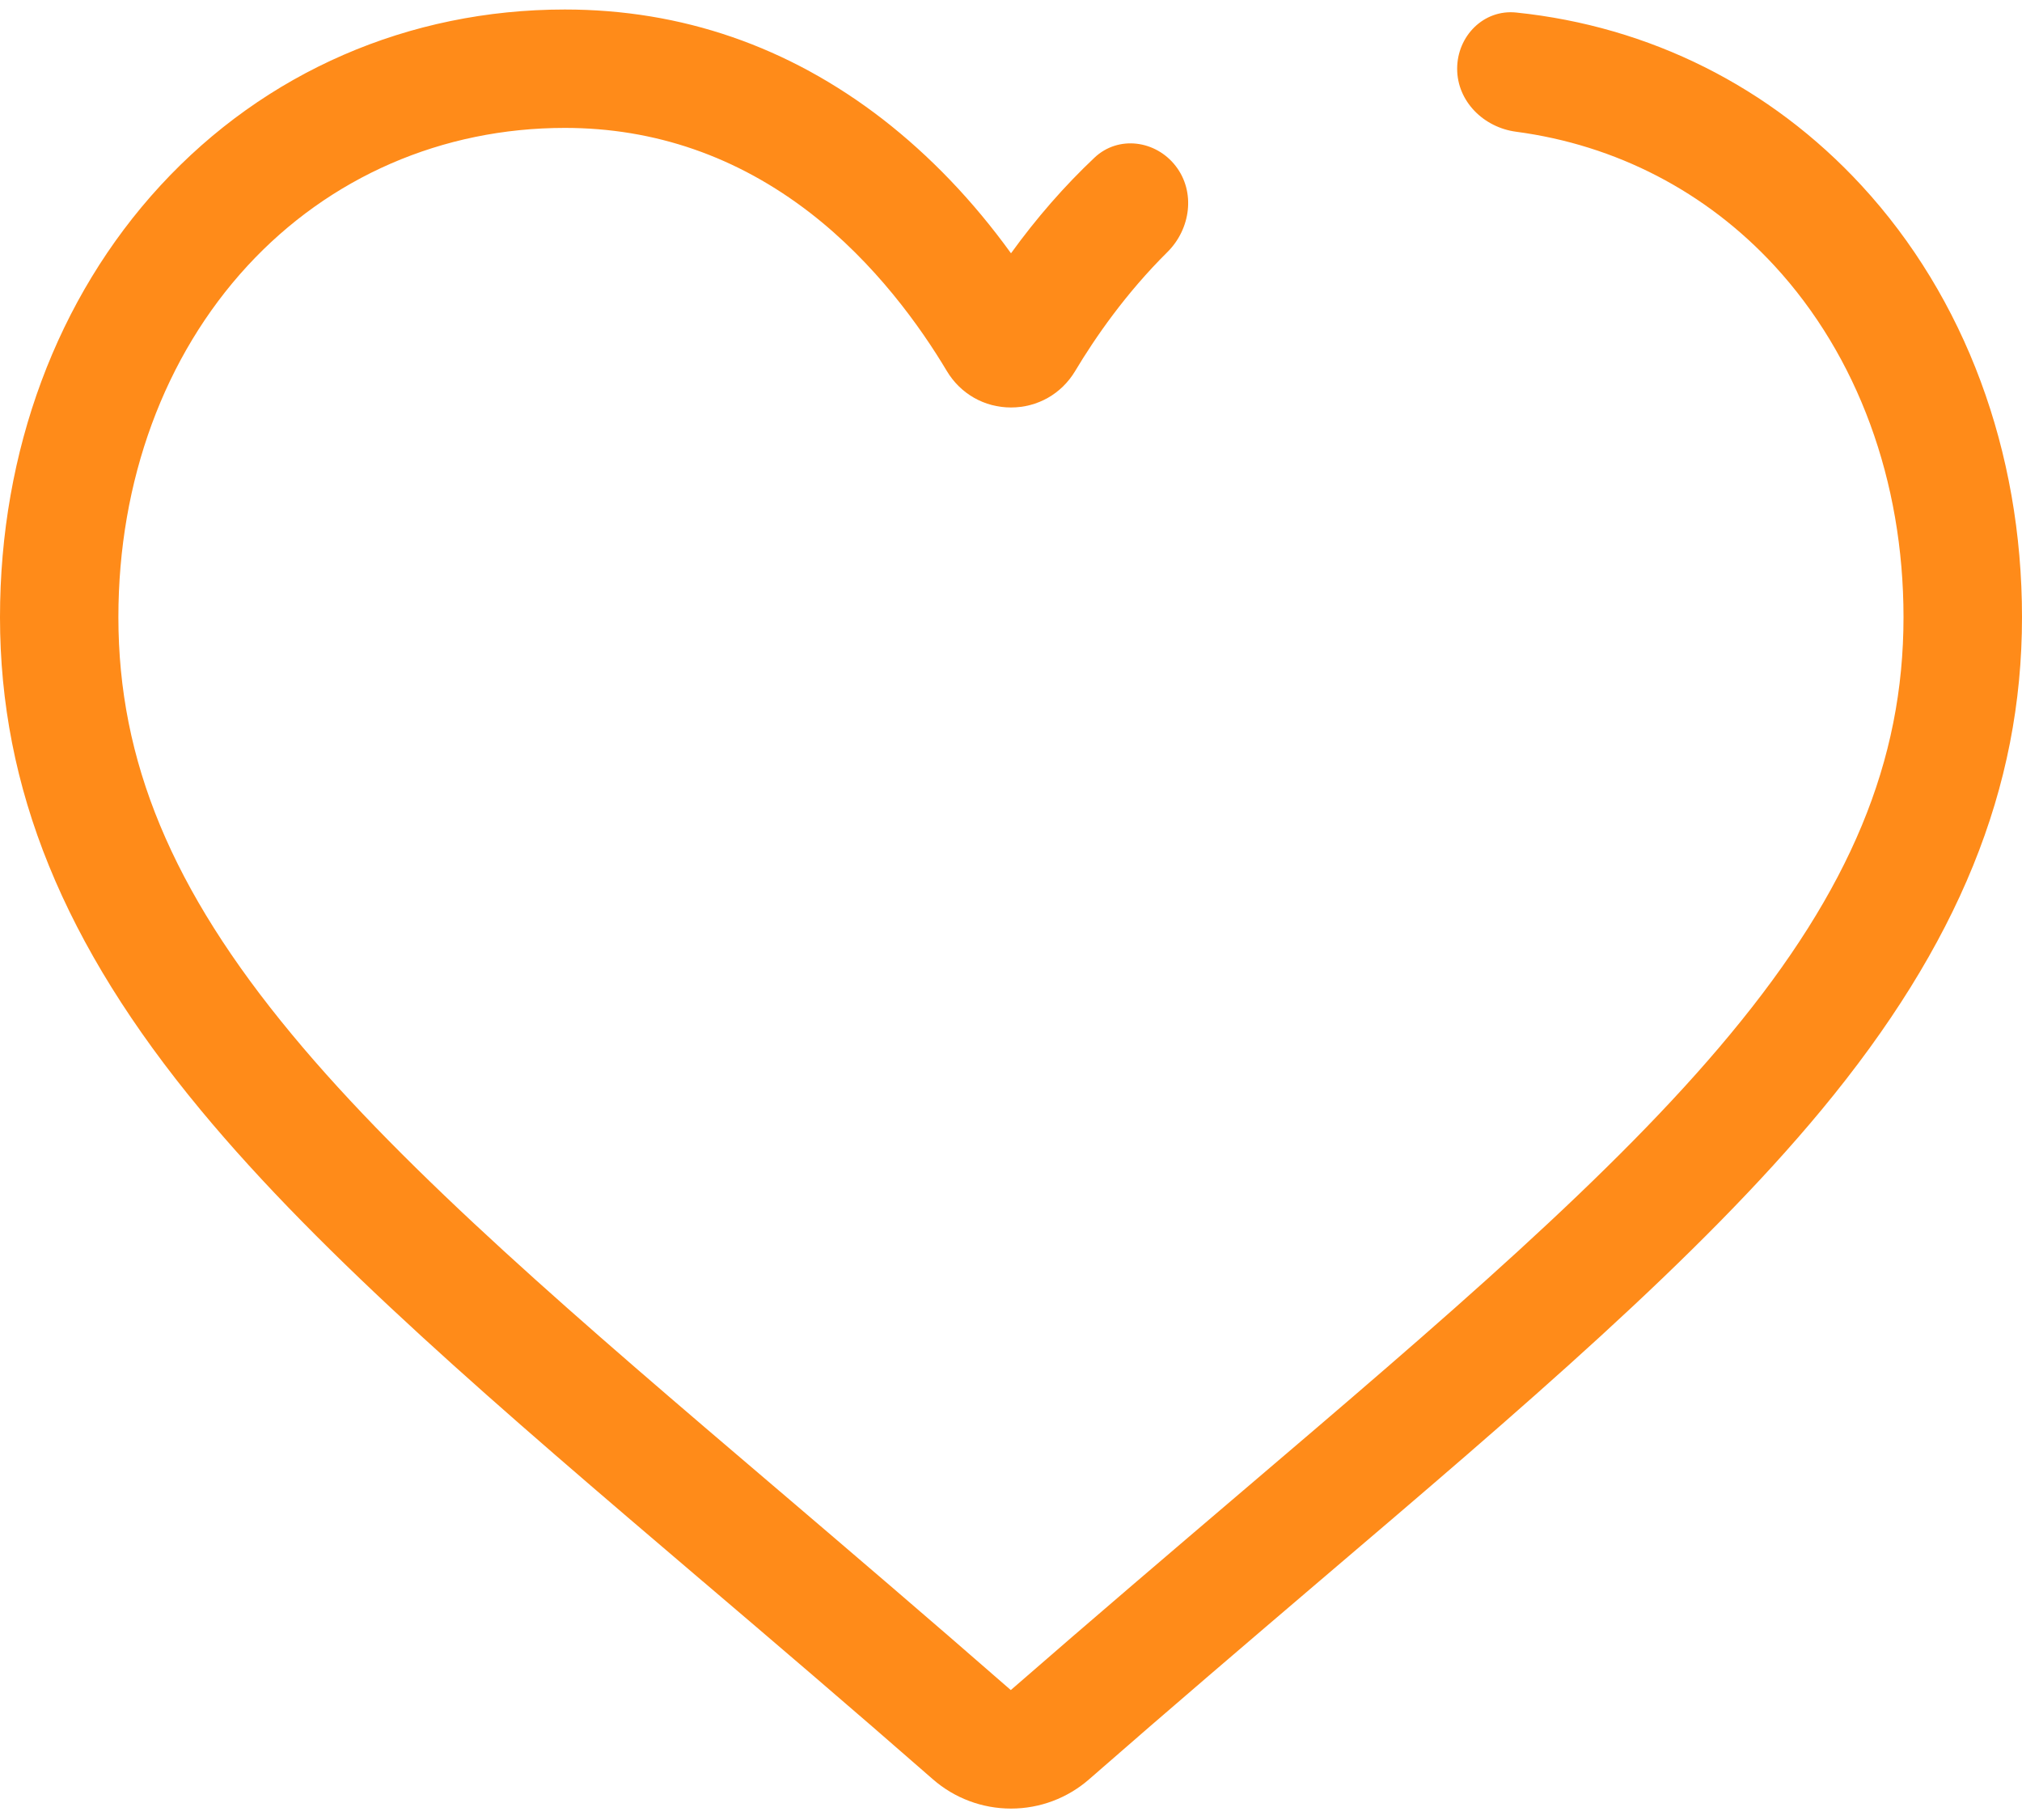 <svg width="20" height="18" viewBox="0 0 20 18" fill="none" xmlns="http://www.w3.org/2000/svg">
<path fill-rule="evenodd" clip-rule="evenodd" d="M9.227 17.597C9.441 17.784 9.715 17.887 10 17.887C10.285 17.887 10.559 17.784 10.773 17.597C11.583 16.889 12.363 16.224 13.051 15.637C15.066 13.921 16.806 12.438 18.017 10.977C19.37 9.344 20 7.796 20 6.104C20 4.461 19.437 2.945 18.413 1.835C17.51 0.856 16.314 0.26 14.998 0.124C14.676 0.09 14.413 0.356 14.413 0.68C14.413 1.003 14.676 1.261 14.997 1.303C15.982 1.434 16.873 1.893 17.552 2.629C18.375 3.522 18.828 4.756 18.828 6.104C18.828 7.527 18.3 8.799 17.114 10.229C15.97 11.611 14.268 13.062 12.297 14.741L12.291 14.746C11.6 15.335 10.817 16.002 9.998 16.715C9.184 16.004 8.402 15.337 7.713 14.749L7.709 14.746L7.708 14.745C5.735 13.064 4.031 11.612 2.886 10.229C1.7 8.799 1.171 7.527 1.171 6.104C1.171 4.756 1.625 3.522 2.448 2.629C3.259 1.75 4.374 1.265 5.587 1.265C6.476 1.265 7.292 1.548 8.013 2.105C8.655 2.602 9.103 3.23 9.365 3.669C9.5 3.895 9.737 4.03 10 4.03C10.263 4.03 10.5 3.895 10.635 3.669C10.833 3.338 11.136 2.9 11.548 2.492C11.777 2.264 11.827 1.898 11.629 1.642C11.431 1.386 11.061 1.337 10.826 1.559C10.529 1.839 10.253 2.155 10 2.505C9.625 1.986 9.199 1.542 8.73 1.178C7.799 0.459 6.742 0.094 5.587 0.094C4.043 0.094 2.622 0.712 1.587 1.835C0.564 2.945 0 4.461 0 6.104C0 7.796 0.63 9.344 1.984 10.977C3.194 12.438 4.934 13.921 6.949 15.638L6.953 15.641C7.64 16.226 8.419 16.89 9.227 17.597Z" fill="#FF8B19"/>
</svg>
